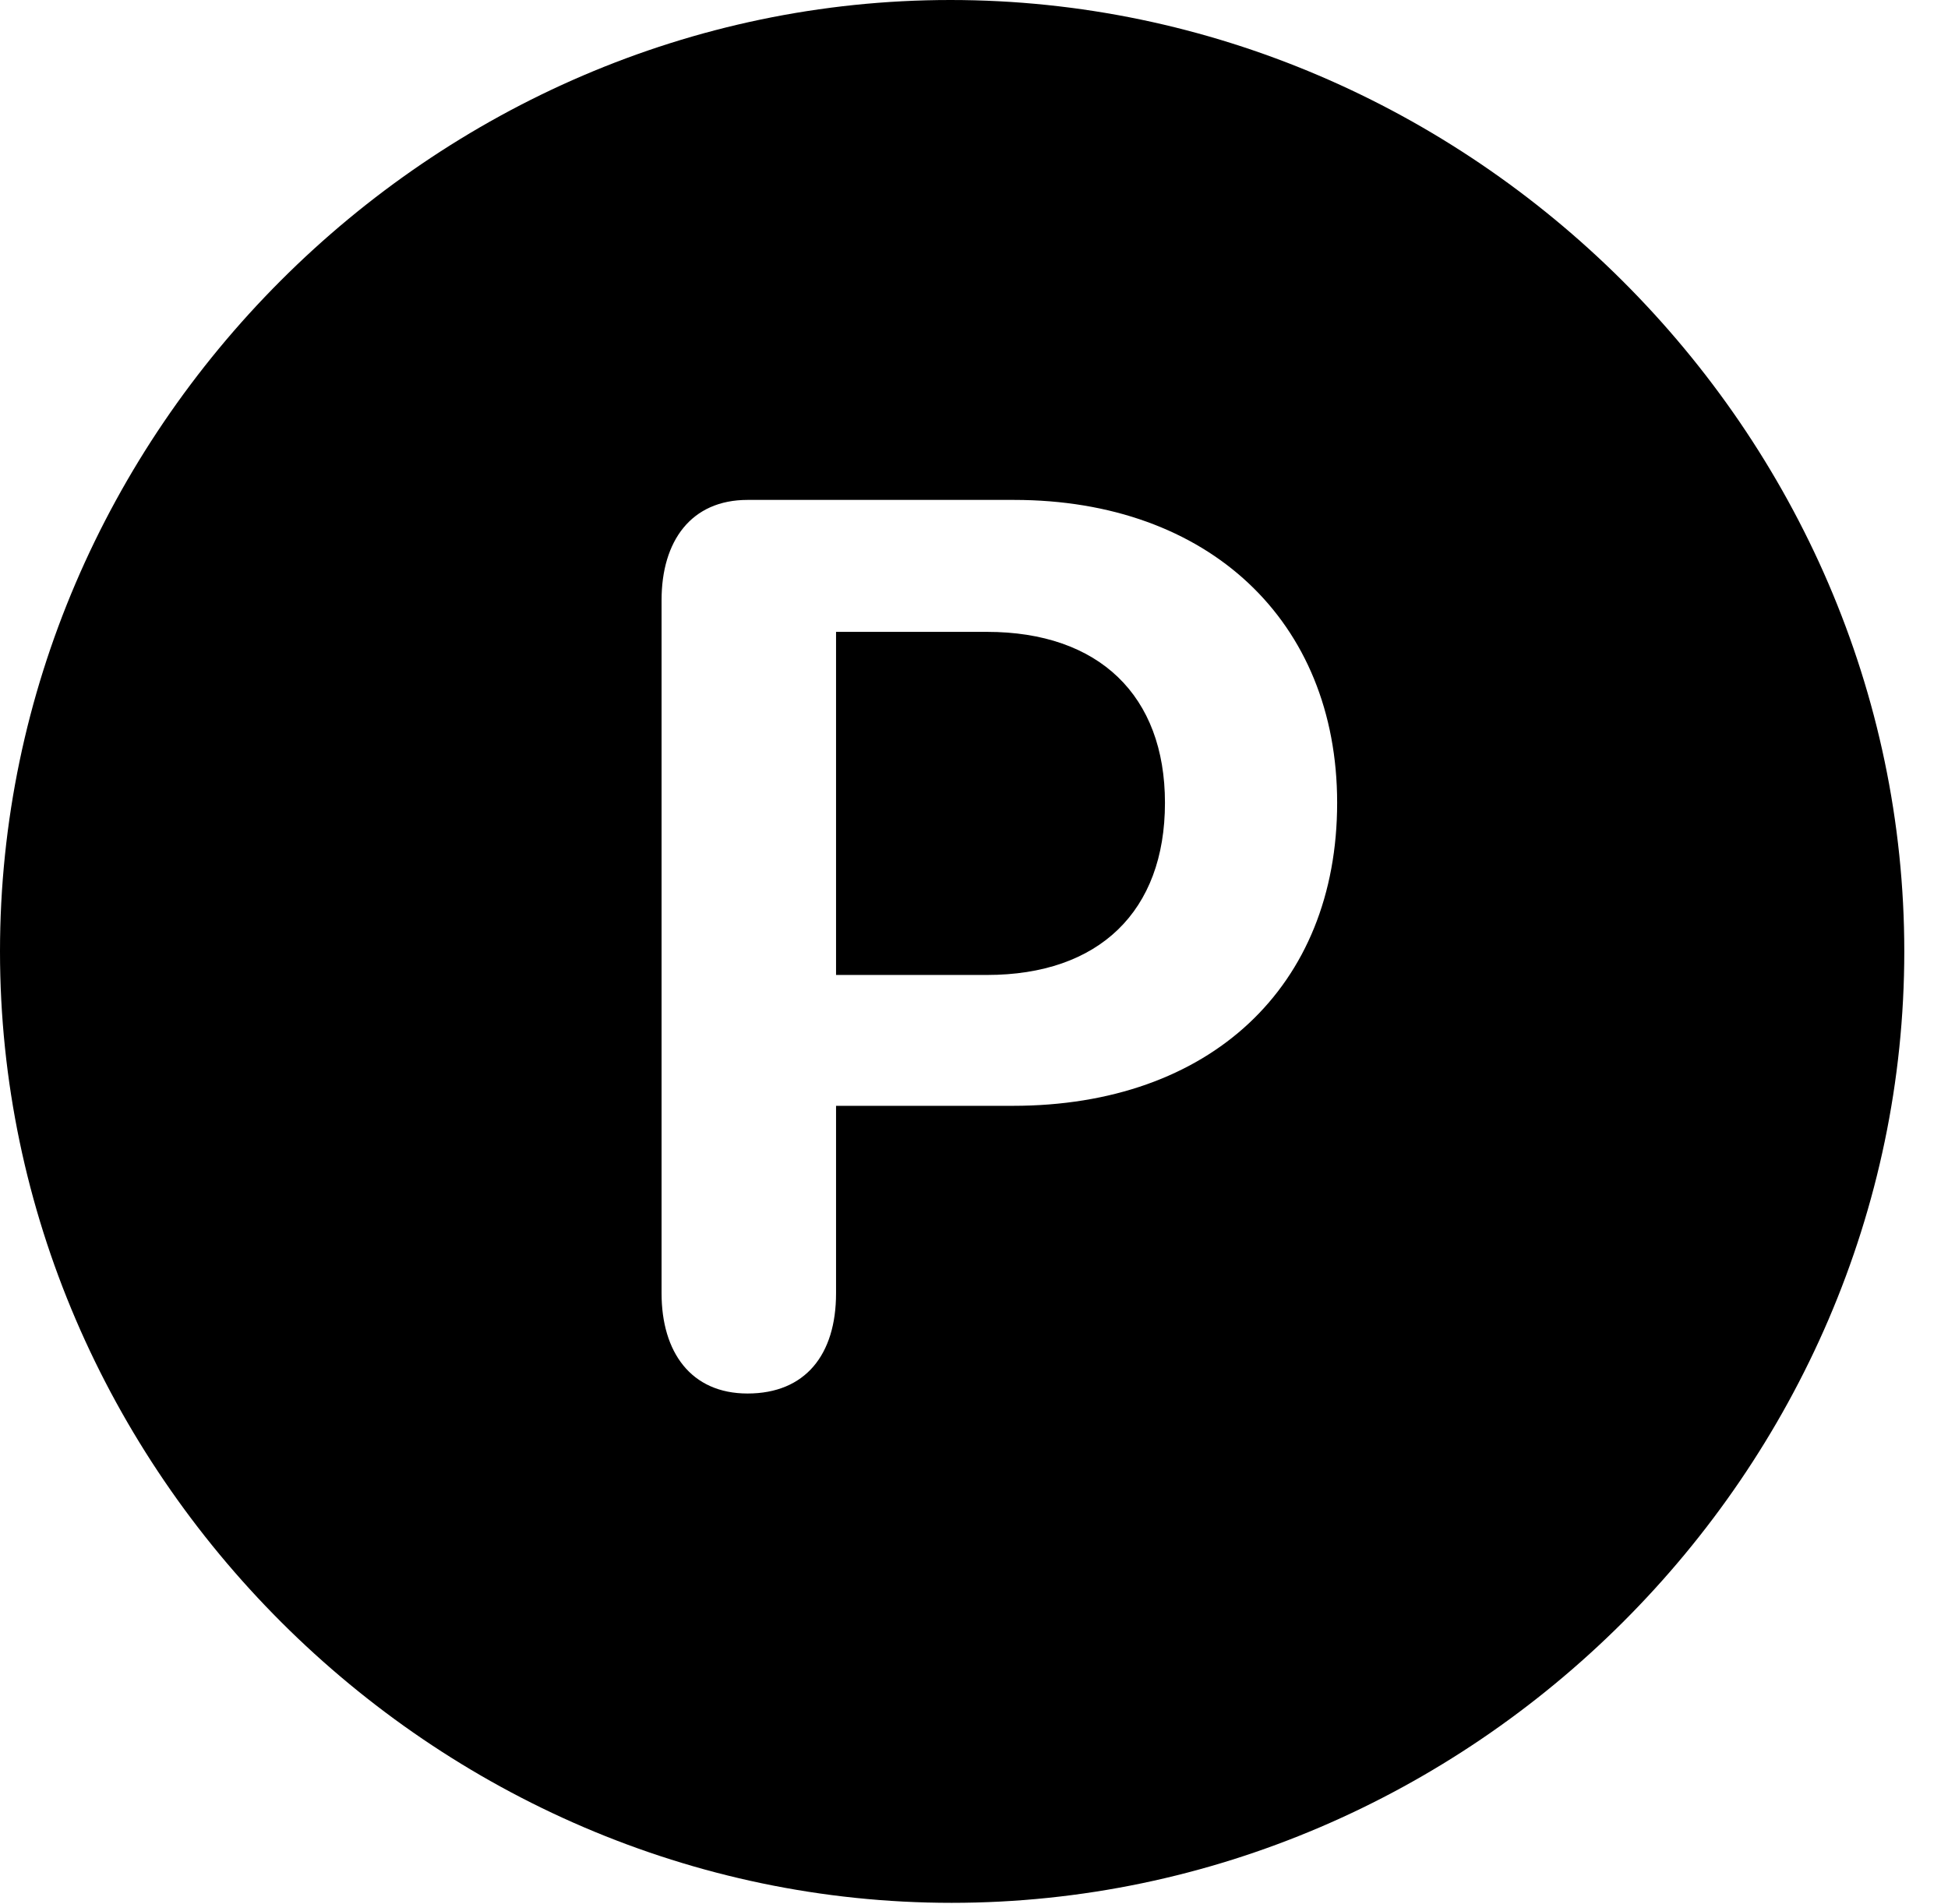 <svg version="1.1" xmlns="http://www.w3.org/2000/svg" xmlns:xlink="http://www.w3.org/1999/xlink" width="16.133" height="15.771" viewBox="0 0 16.133 15.771">
 <g>
  <rect height="15.771" opacity="0" width="16.133" x="0" y="0"/>
  <path d="M15.771 7.881C15.771 12.188 12.188 15.762 7.881 15.762C3.584 15.762 0 12.188 0 7.881C0 3.574 3.574 0 7.871 0C12.178 0 15.771 3.574 15.771 7.881ZM6.191 4.141C5.723 4.141 5.479 4.482 5.479 4.971L5.479 10.713C5.479 11.201 5.723 11.543 6.191 11.543C6.67 11.543 6.924 11.221 6.924 10.713L6.924 9.16L8.389 9.16C10.02 9.16 11.074 8.174 11.074 6.65C11.074 5.146 10.01 4.141 8.398 4.141ZM9.648 6.65C9.648 7.549 9.102 8.076 8.174 8.076L6.924 8.076L6.924 5.234L8.174 5.234C9.102 5.234 9.648 5.762 9.648 6.65Z" fill="currentColor"/>
 </g>
</svg>
